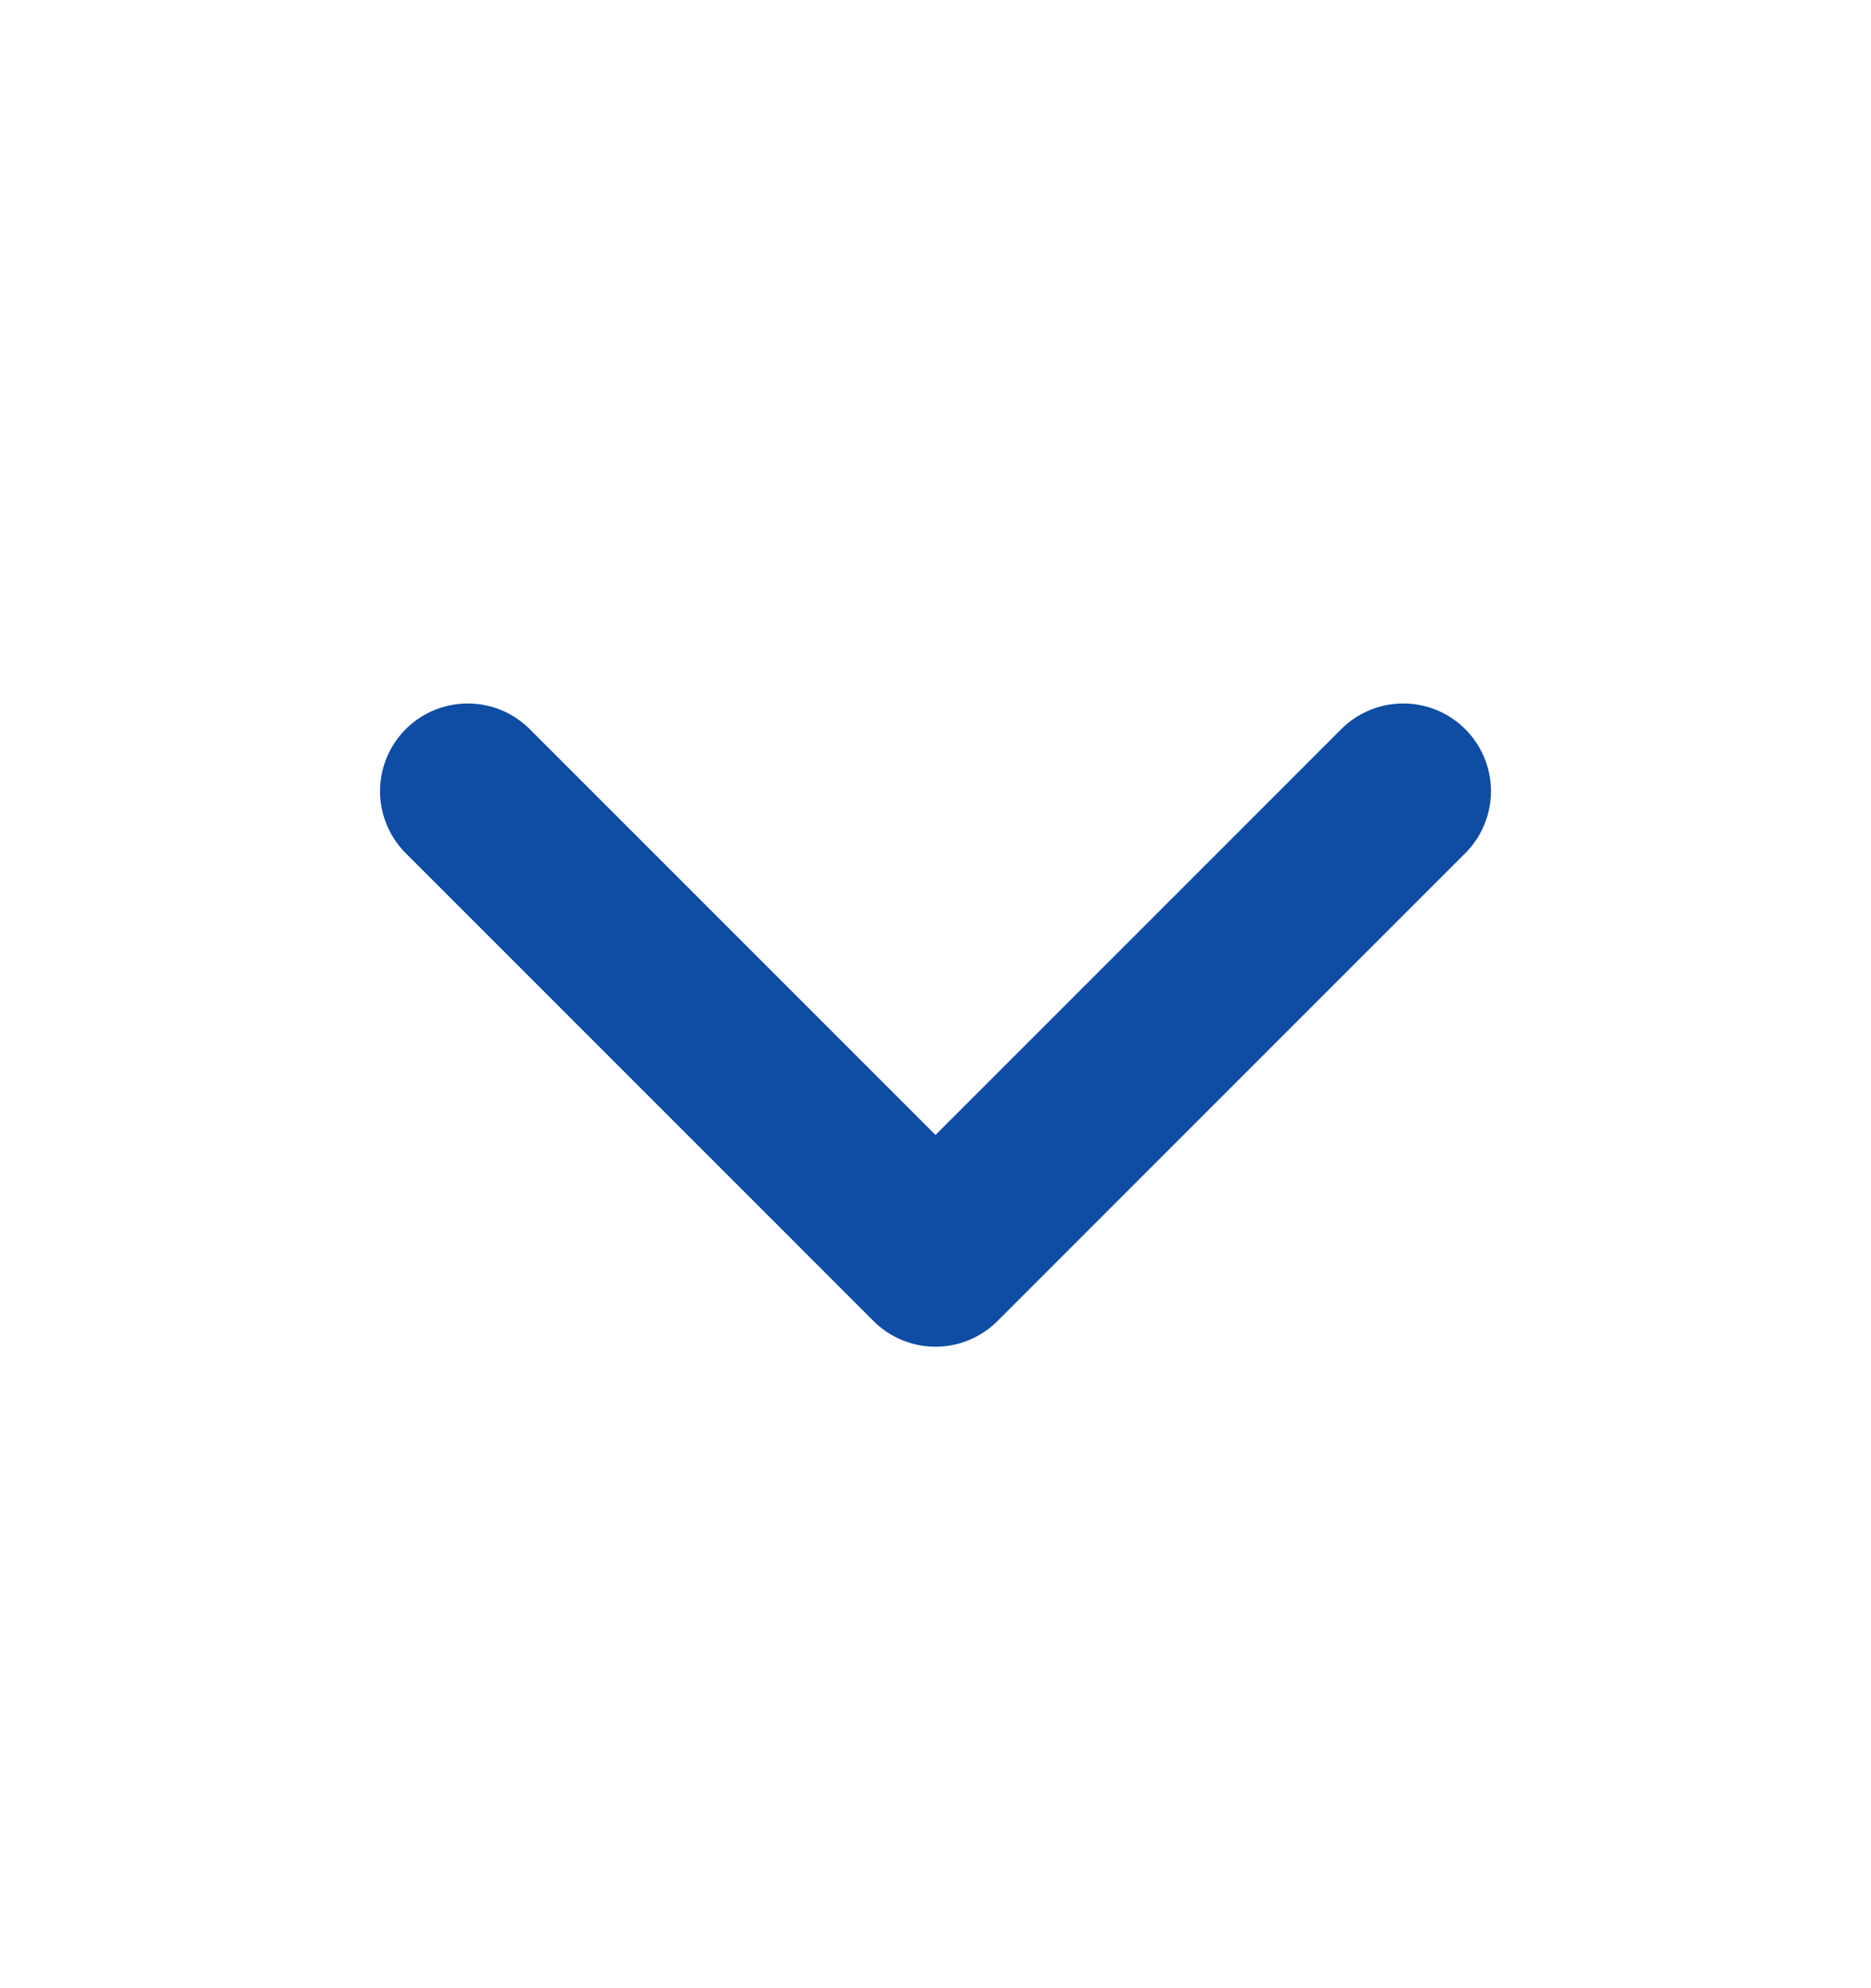 <svg width="16" height="17" viewBox="0 0 16 17" fill="none" xmlns="http://www.w3.org/2000/svg">
<path d="M4 6.765L8 10.765L12 6.765" stroke="#0F4CA4" stroke-width="1.5" stroke-linecap="round" stroke-linejoin="round"/>
</svg>
